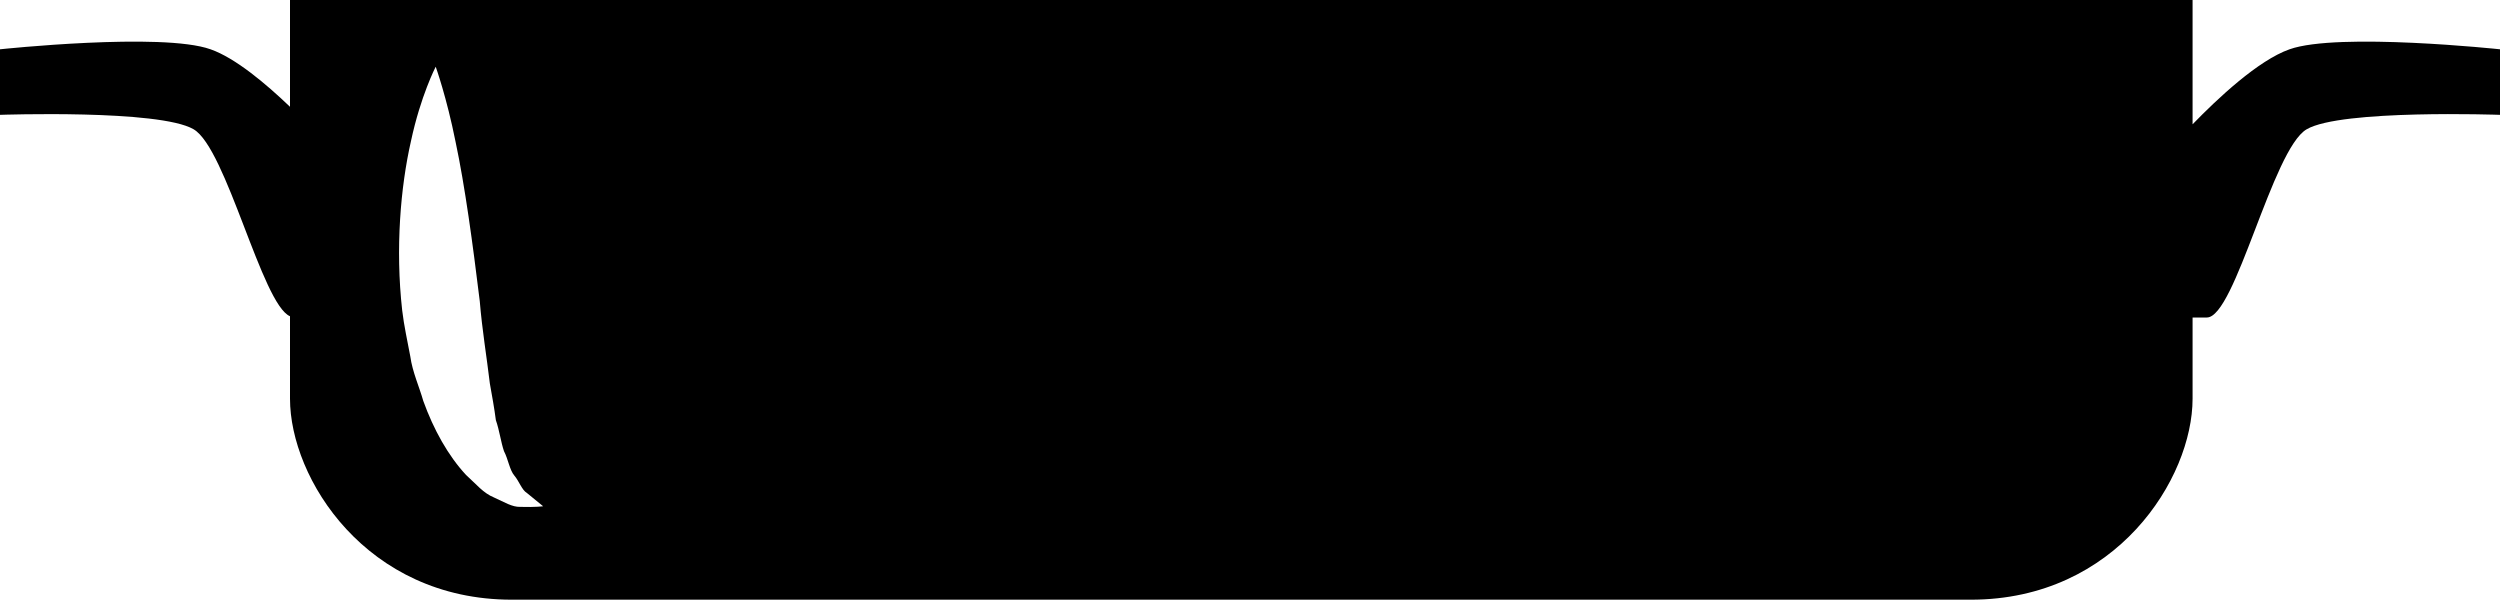 <?xml version="1.0" encoding="iso-8859-1"?>
<!-- Generator: Adobe Illustrator 16.0.0, SVG Export Plug-In . SVG Version: 6.00 Build 0)  -->
<!DOCTYPE svg PUBLIC "-//W3C//DTD SVG 1.1//EN" "http://www.w3.org/Graphics/SVG/1.1/DTD/svg11.dtd">
<svg version="1.1" id="Layer_1" xmlns="http://www.w3.org/2000/svg" xmlns:xlink="http://www.w3.org/1999/xlink" x="0px" y="0px"
	 width="32px" height="7.675px" viewBox="0 0 32 7.675" style="enable-background:new 0 0 32 7.675;" xml:space="preserve">
<path d="M29.306,0.631c-0.401,0.141-0.921,0.63-1.241,0.96c0-0.89,0-1.591,0-1.591H3.712c0,0,0,0.585,0,1.367
	c-0.31-0.297-0.7-0.625-1.017-0.736C2.075,0.41,0,0.631,0,0.631V1.47c0,0,2.038-0.072,2.477,0.184
	c0.422,0.244,0.876,2.241,1.235,2.394c0,0.449,0,0.829,0,1.055c0,1.021,0.976,2.573,2.839,2.573c1.358,0,4.079,0,5.456,0
	c0.511,0,0.843,0,0.843,0c1.377,0,11.018,0,12.377,0c1.862,0,2.838-1.553,2.838-2.573c0-0.224,0-0.598,0-1.039
	c0.07,0,0.134,0,0.183,0c0.364,0,0.839-2.154,1.277-2.409C29.963,1.397,32,1.47,32,1.47V0.631C32,0.631,29.926,0.41,29.306,0.631z
	 M6.659,6.488C6.555,6.491,6.458,6.428,6.326,6.369c-0.141-0.057-0.23-0.172-0.361-0.29C5.736,5.833,5.55,5.498,5.418,5.132
	C5.366,4.949,5.279,4.76,5.252,4.563C5.216,4.369,5.171,4.17,5.148,3.973C5.059,3.177,5.128,2.388,5.26,1.808
	c0.124-0.582,0.317-0.954,0.317-0.954s0.141,0.393,0.254,0.96c0.121,0.568,0.221,1.314,0.31,2.041
	c0.03,0.367,0.09,0.721,0.129,1.053c0.029,0.163,0.057,0.315,0.077,0.47c0.046,0.131,0.064,0.28,0.104,0.397
	c0.053,0.1,0.072,0.242,0.133,0.313c0.06,0.07,0.096,0.184,0.159,0.221c0.133,0.108,0.209,0.171,0.209,0.171
	S6.861,6.494,6.659,6.488z"/>
<g>
</g>
<g>
</g>
<g>
</g>
<g>
</g>
<g>
</g>
<g>
</g>
<g>
</g>
<g>
</g>
<g>
</g>
<g>
</g>
<g>
</g>
<g>
</g>
<g>
</g>
<g>
</g>
<g>
</g>
</svg>
